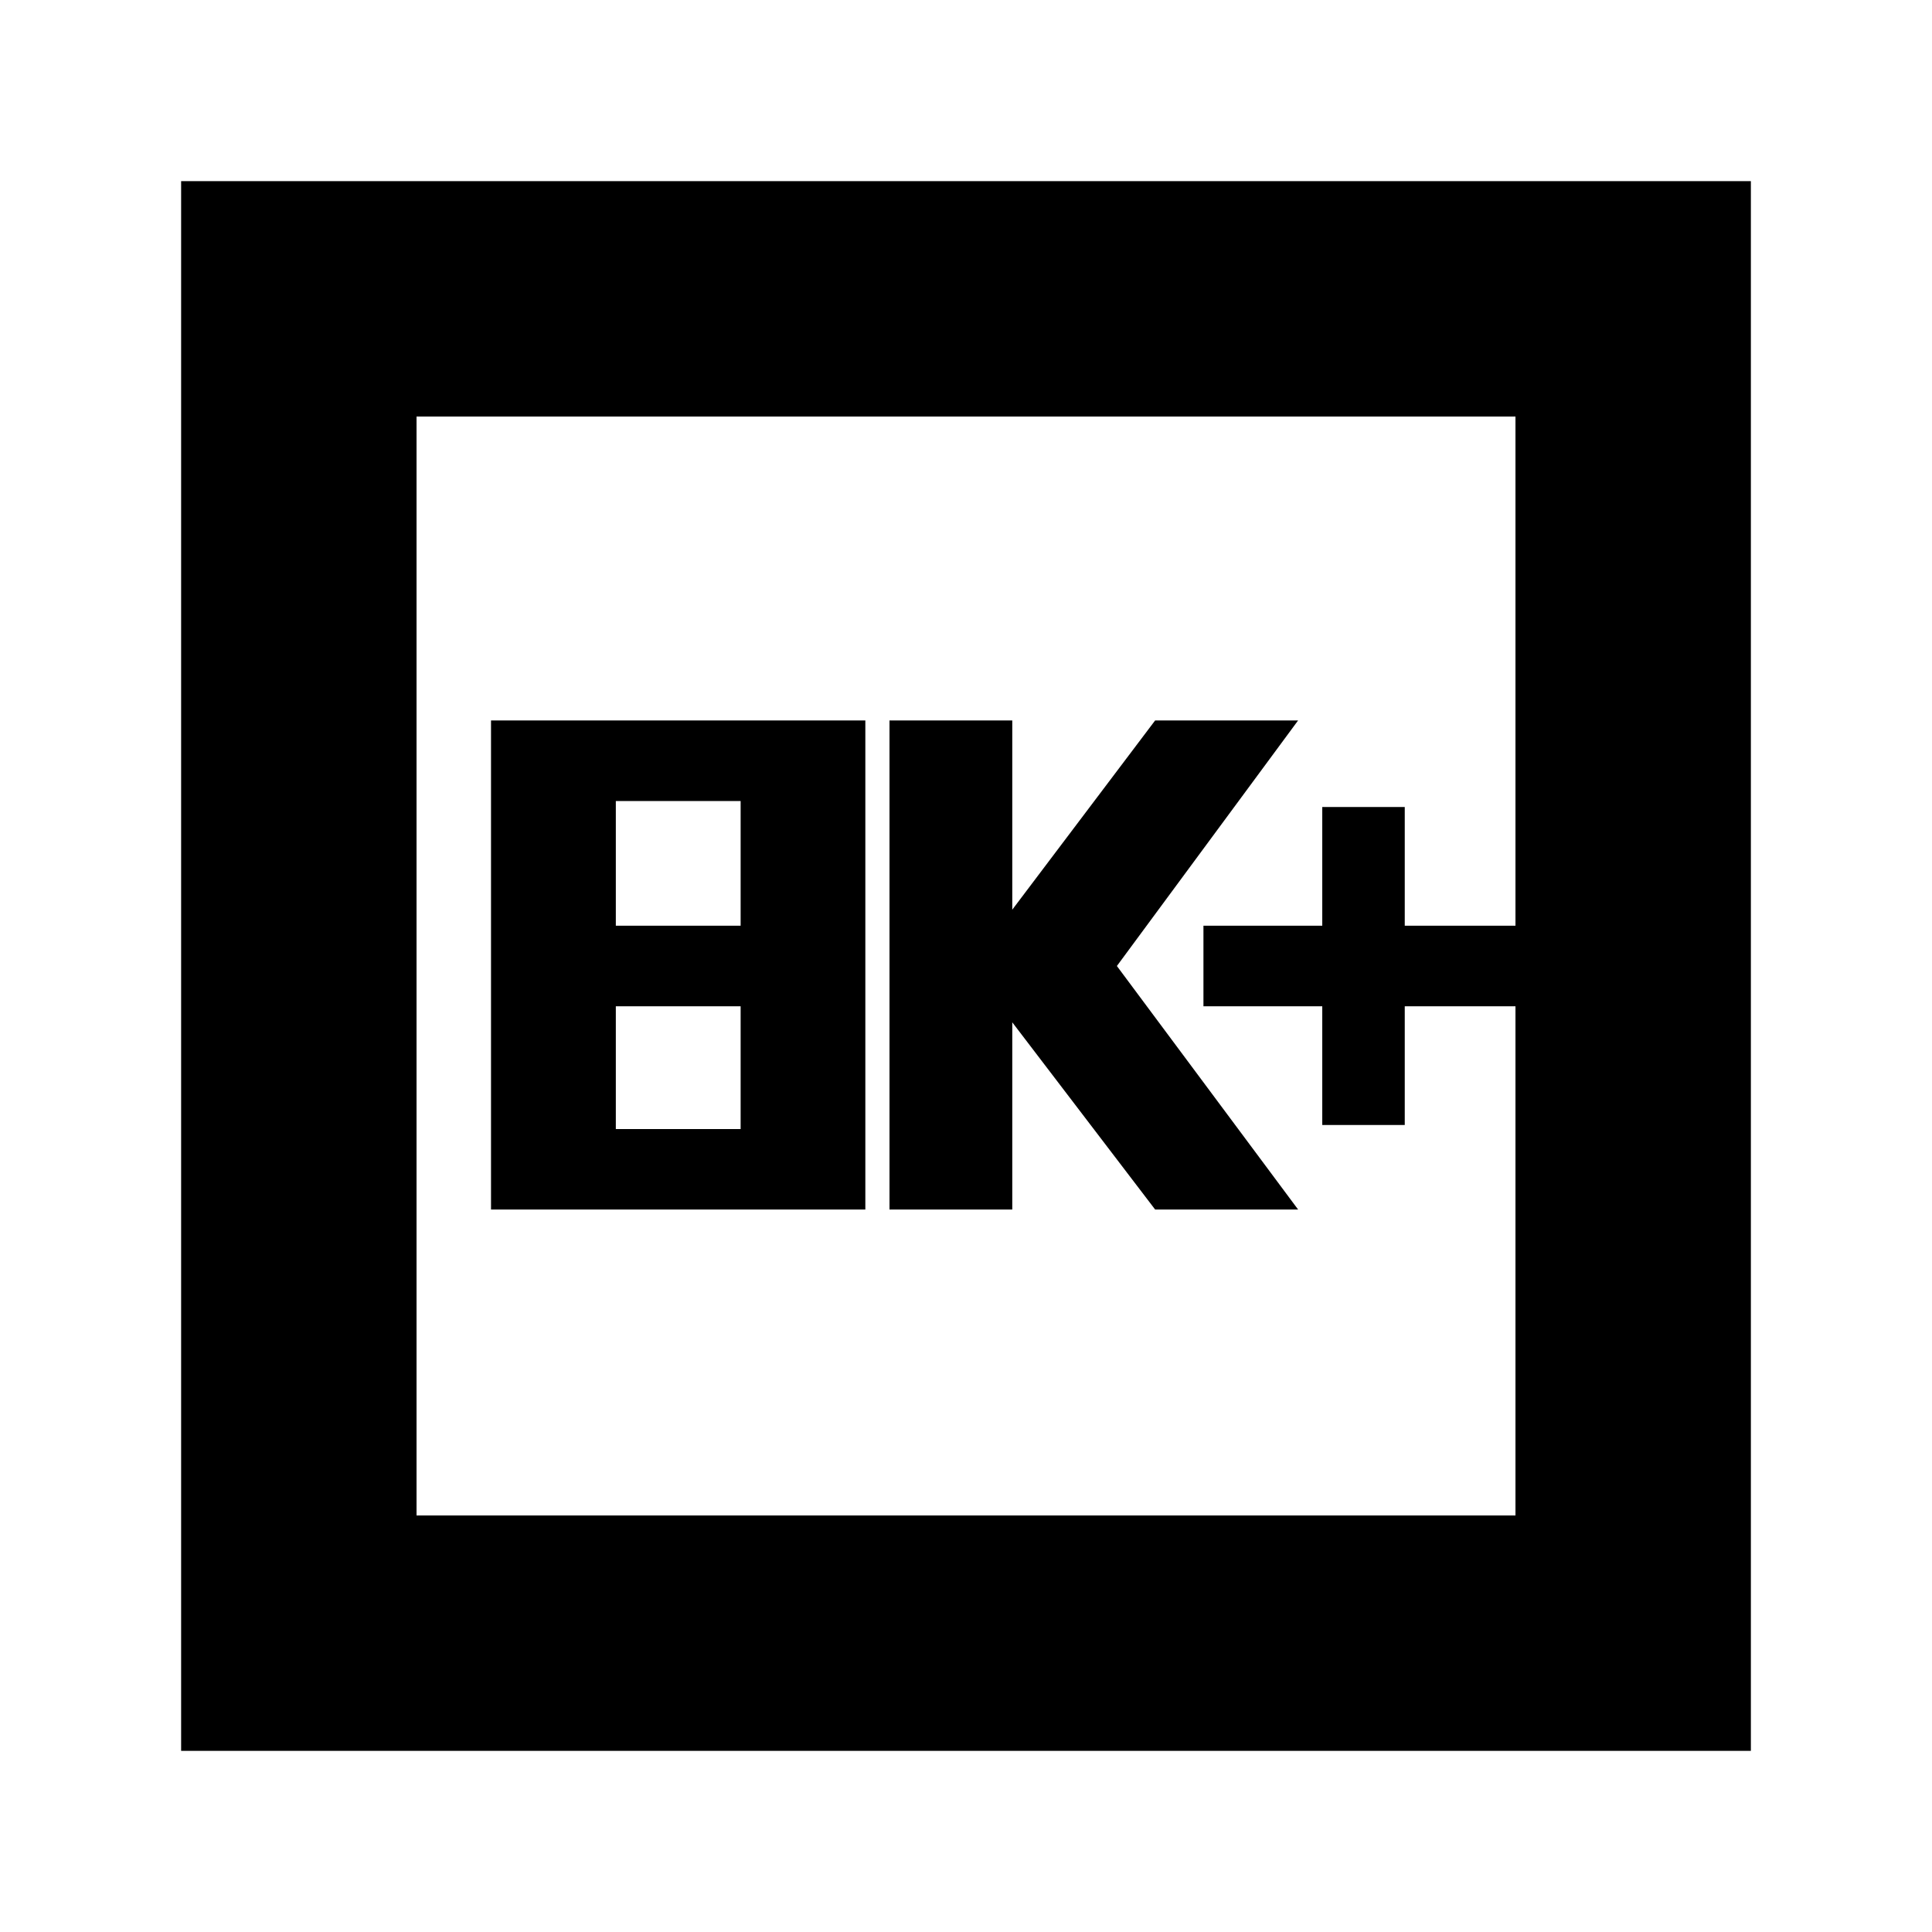 <svg xmlns="http://www.w3.org/2000/svg" height="20" width="20"><path d="M13.688 11.646h.854v-1.229h1.146v-.834h-1.146V8.354h-.854v1.229h-1.23v.834h1.23Zm-4.48.875h1.271v-1.938l1.479 1.938h1.48L11.562 10l1.876-2.542h-1.48l-1.479 1.959V7.458H9.208Zm-4.125 0h3.875V7.458H5.083Zm1.292-2.938V8.292h1.292v1.291Zm0 2.105v-1.271h1.292v1.271Zm-4.5 6.437V1.875h16.25v16.25Zm2.437-2.437h11.376V4.312H4.312Zm0 0V4.312v11.376Z"/></svg>